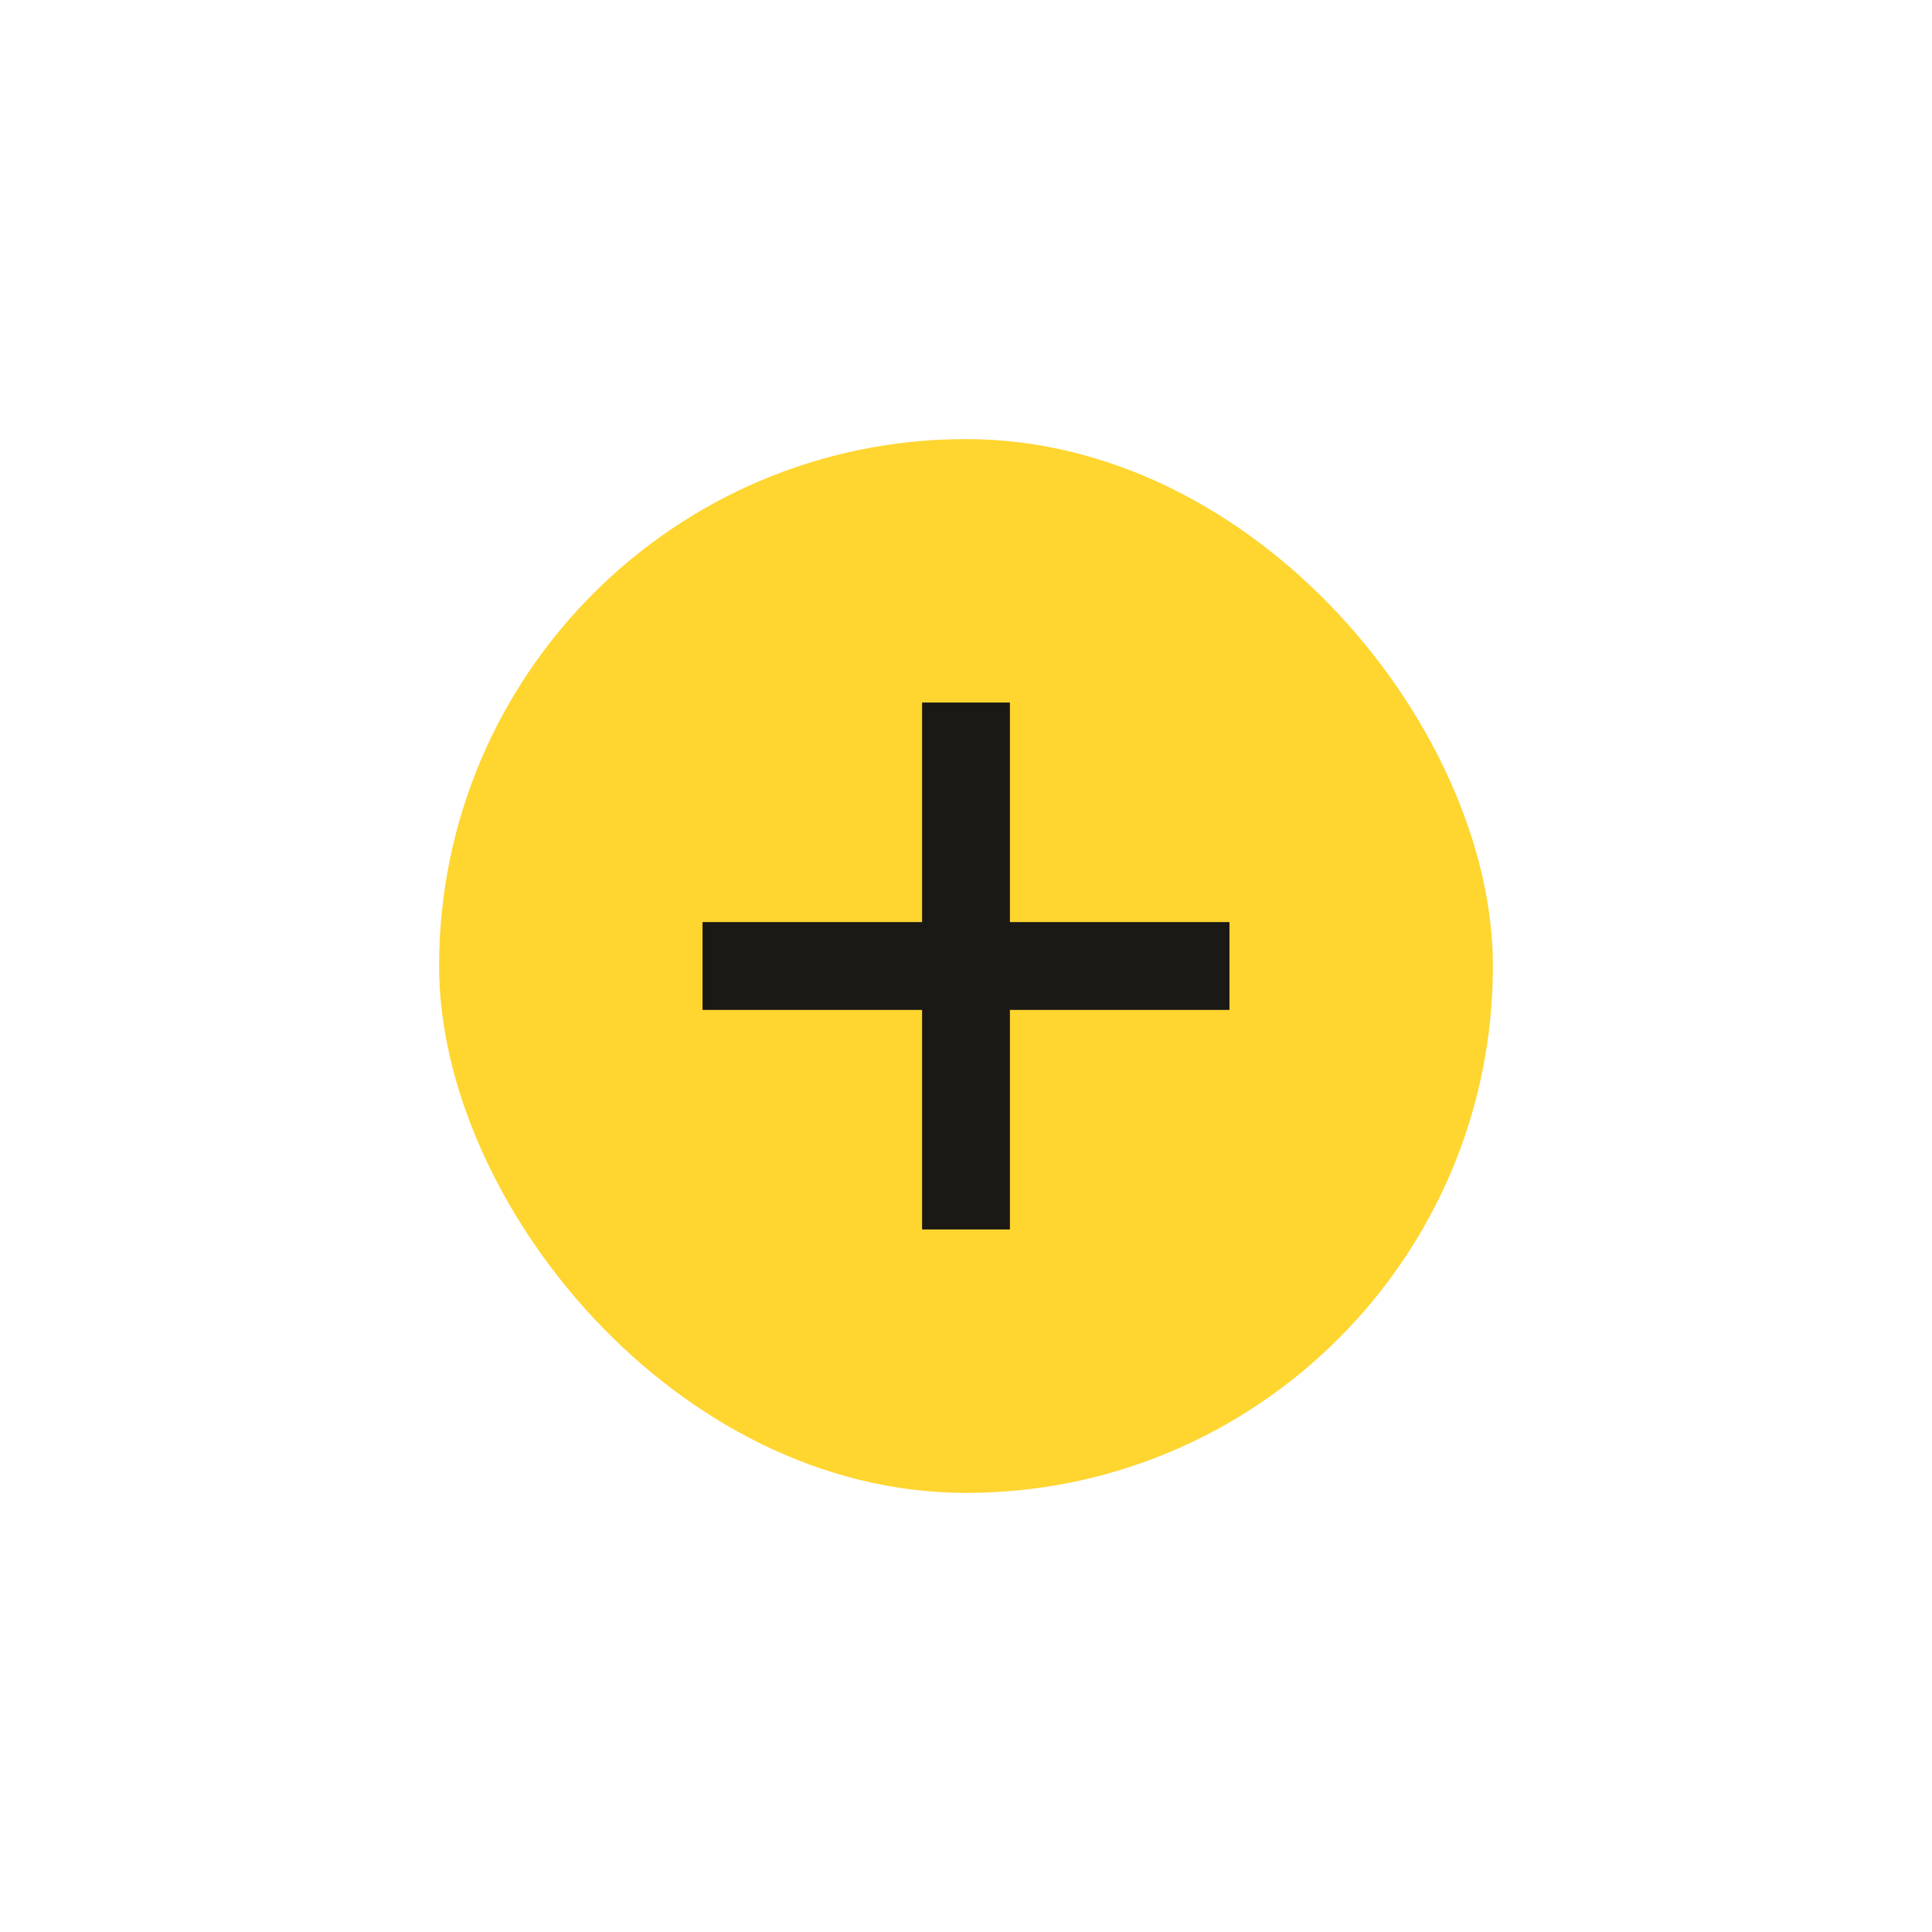 <svg id="icon_open" xmlns="http://www.w3.org/2000/svg" width="44" height="44" viewBox="0 0 44 44">
  <rect id="矩形_176" data-name="矩形 176" width="44" height="44" rx="22" fill="rgba(46,50,51,0)"/>
  <g id="组_833" data-name="组 833">
    <rect id="矩形_177" data-name="矩形 177" width="24" height="24" rx="12" transform="translate(10 10)" fill="#ffd530"/>
    <rect id="矩形_155" data-name="矩形 155" width="12" height="2" transform="translate(16 21)" fill="#1a1916"/>
    <rect id="矩形_156" data-name="矩形 156" width="12" height="2" transform="translate(23 16) rotate(90)" fill="#1a1916"/>
  </g>
</svg>
